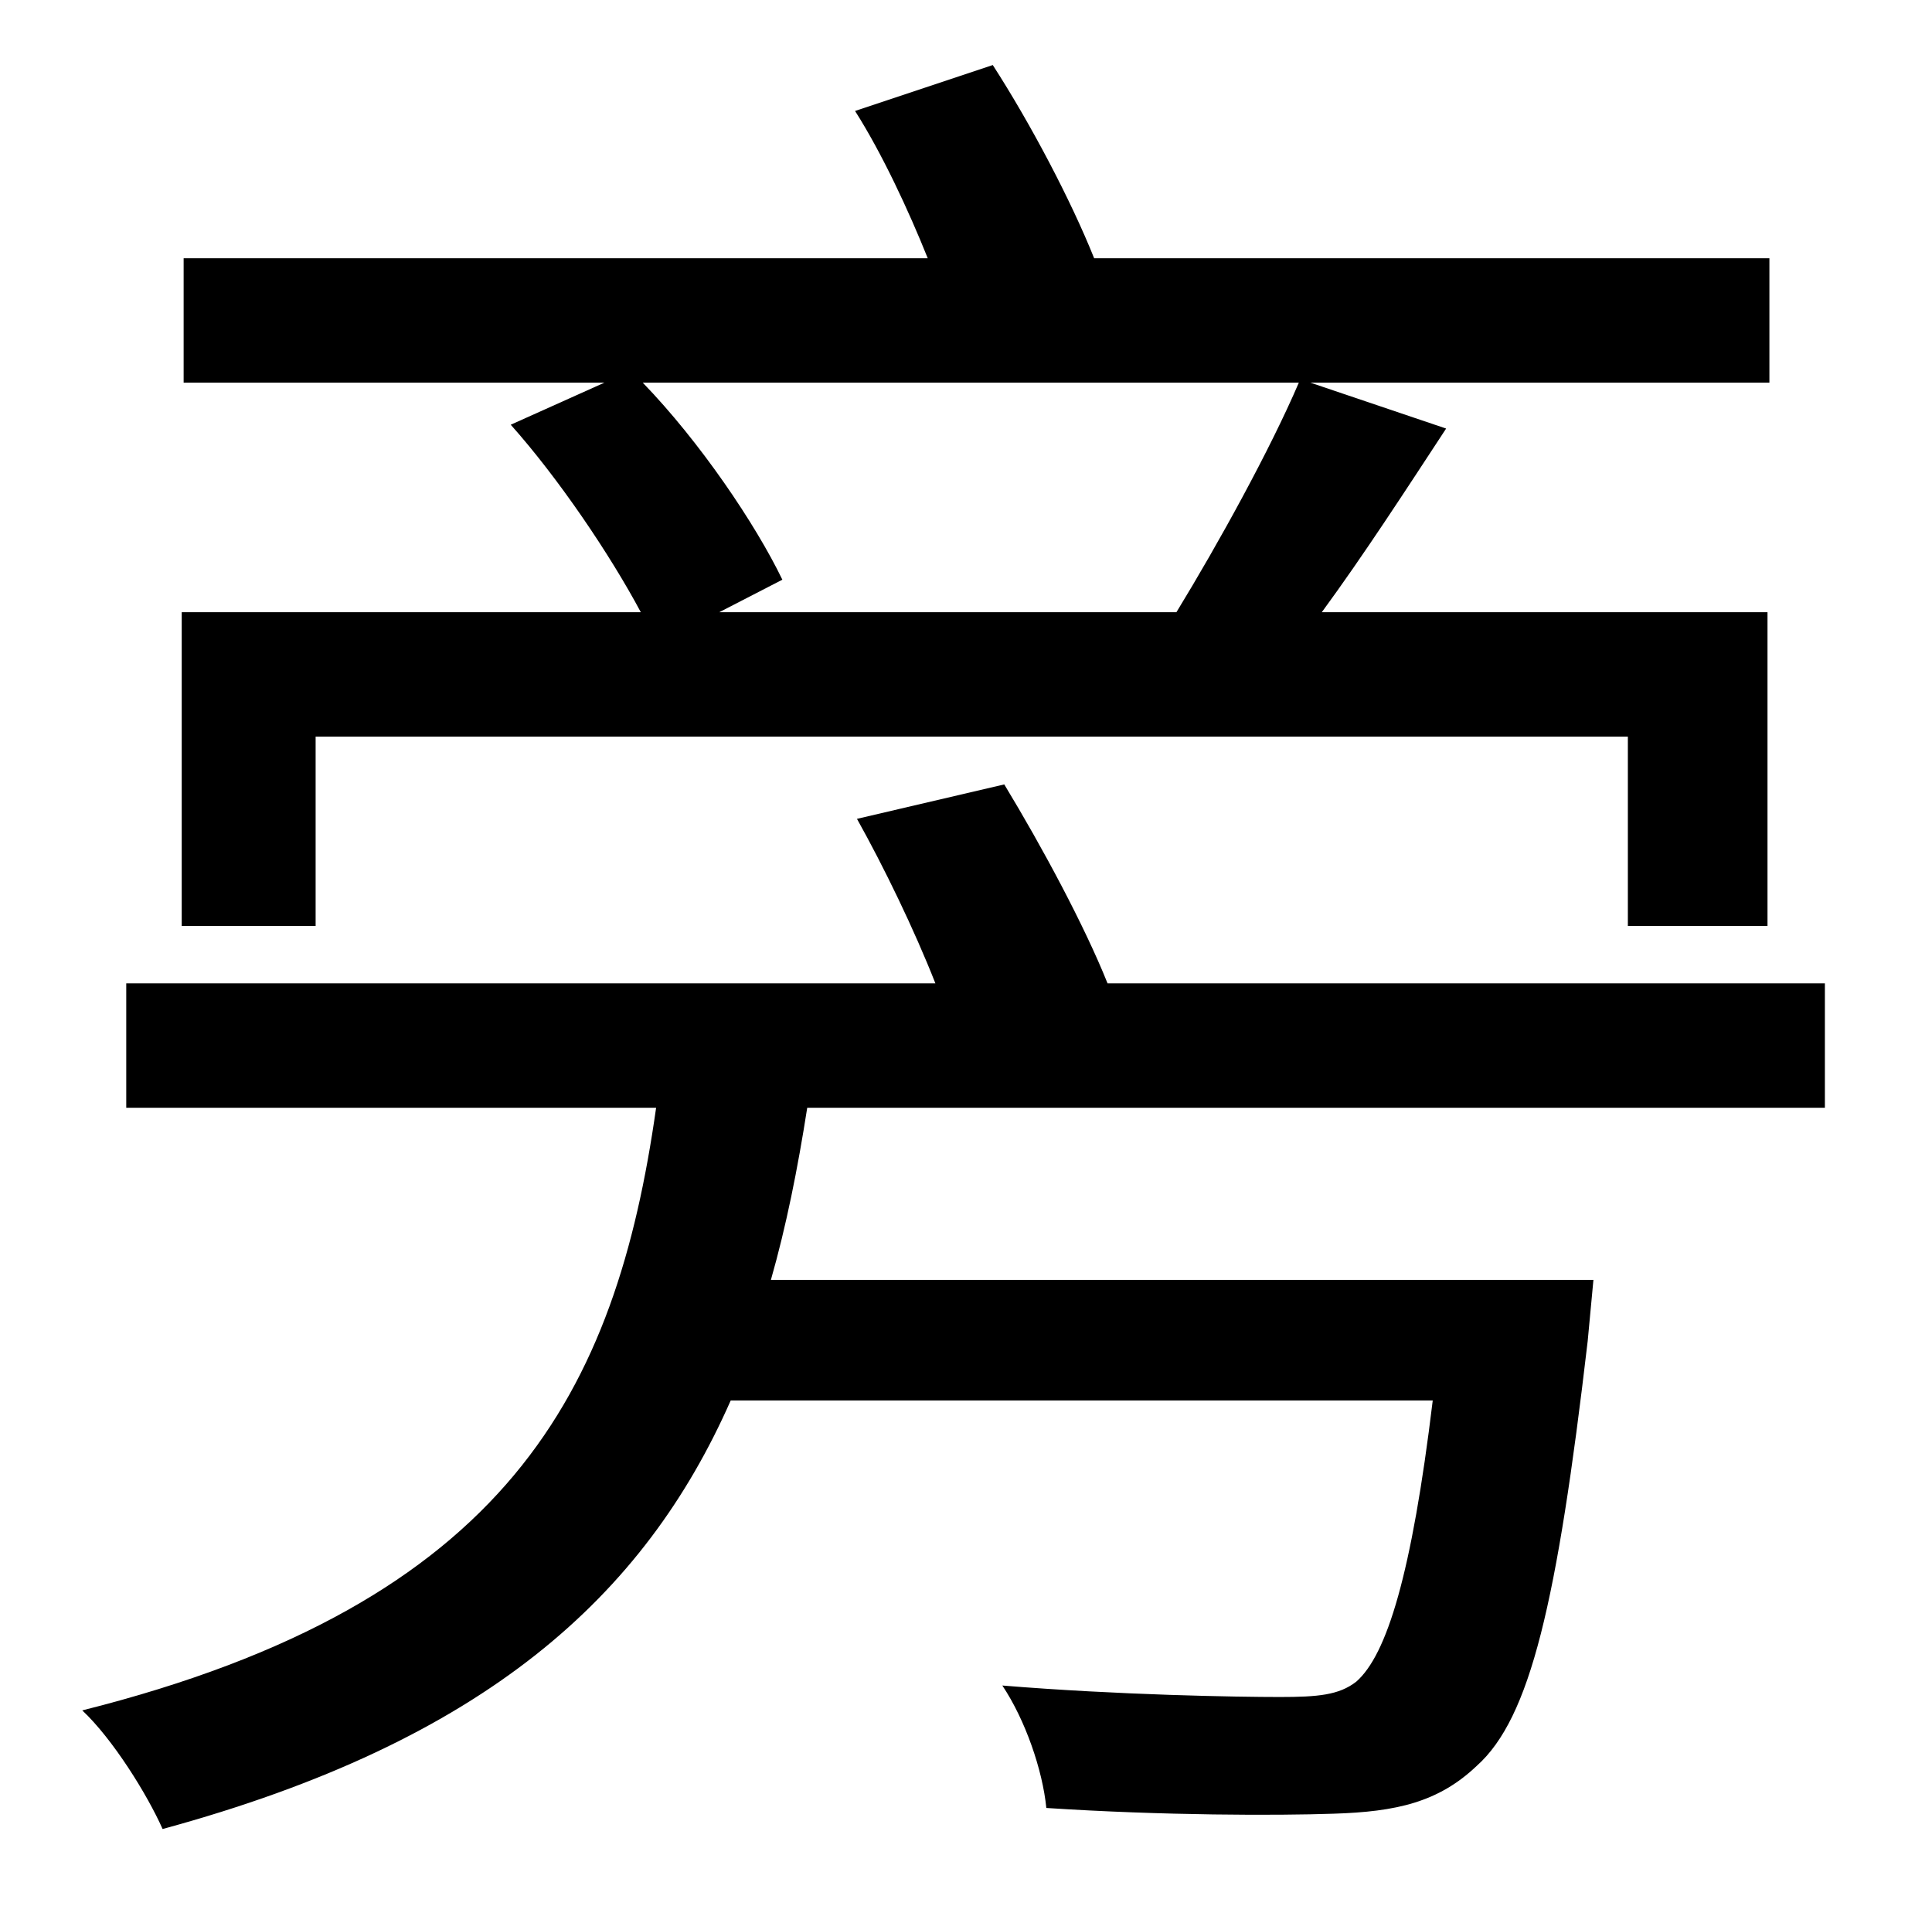 <?xml version="1.0" standalone="no"?>
<!DOCTYPE svg PUBLIC "-//W3C//DTD SVG 1.1//EN" "http://www.w3.org/Graphics/SVG/1.1/DTD/svg11.dtd" >
<svg xmlns="http://www.w3.org/2000/svg" xmlns:xlink="http://www.w3.org/1999/xlink" version="1.1" viewBox="-10 0 1010 1000">
   <path fill="currentColor"
d="M669 200h-343c30 31 59 74 73 103l-33 17h239c22 -36 49 -85 64 -120zM155 385v99h-70v-164h240c-16 -30 -43 -70 -68 -98l49 -22h-220v-65h389c-10 -25 -24 -55 -38 -77l72 -24c20 31 41 71 53 101h353v65h-240l71 24c-21 32 -43 66 -65 96h233v164h-73v-99h-686z
M944 579h-532c-5 32 -11 62 -19 90h430l-3 32c-16 137 -30 197 -58 222c-20 19 -42 24 -75 25c-29 1 -89 1 -150 -3c-2 -20 -11 -46 -23 -64c61 5 123 6 145 6c20 0 31 -1 40 -8c16 -14 29 -56 40 -147h-367c-45 102 -128 178 -297 224c-8 -18 -26 -47 -42 -62
c223 -56 279 -167 300 -315h-277v-65h423c-11 -28 -27 -61 -41 -86l77 -18c20 33 42 74 54 104h375v65z" />
</svg>
